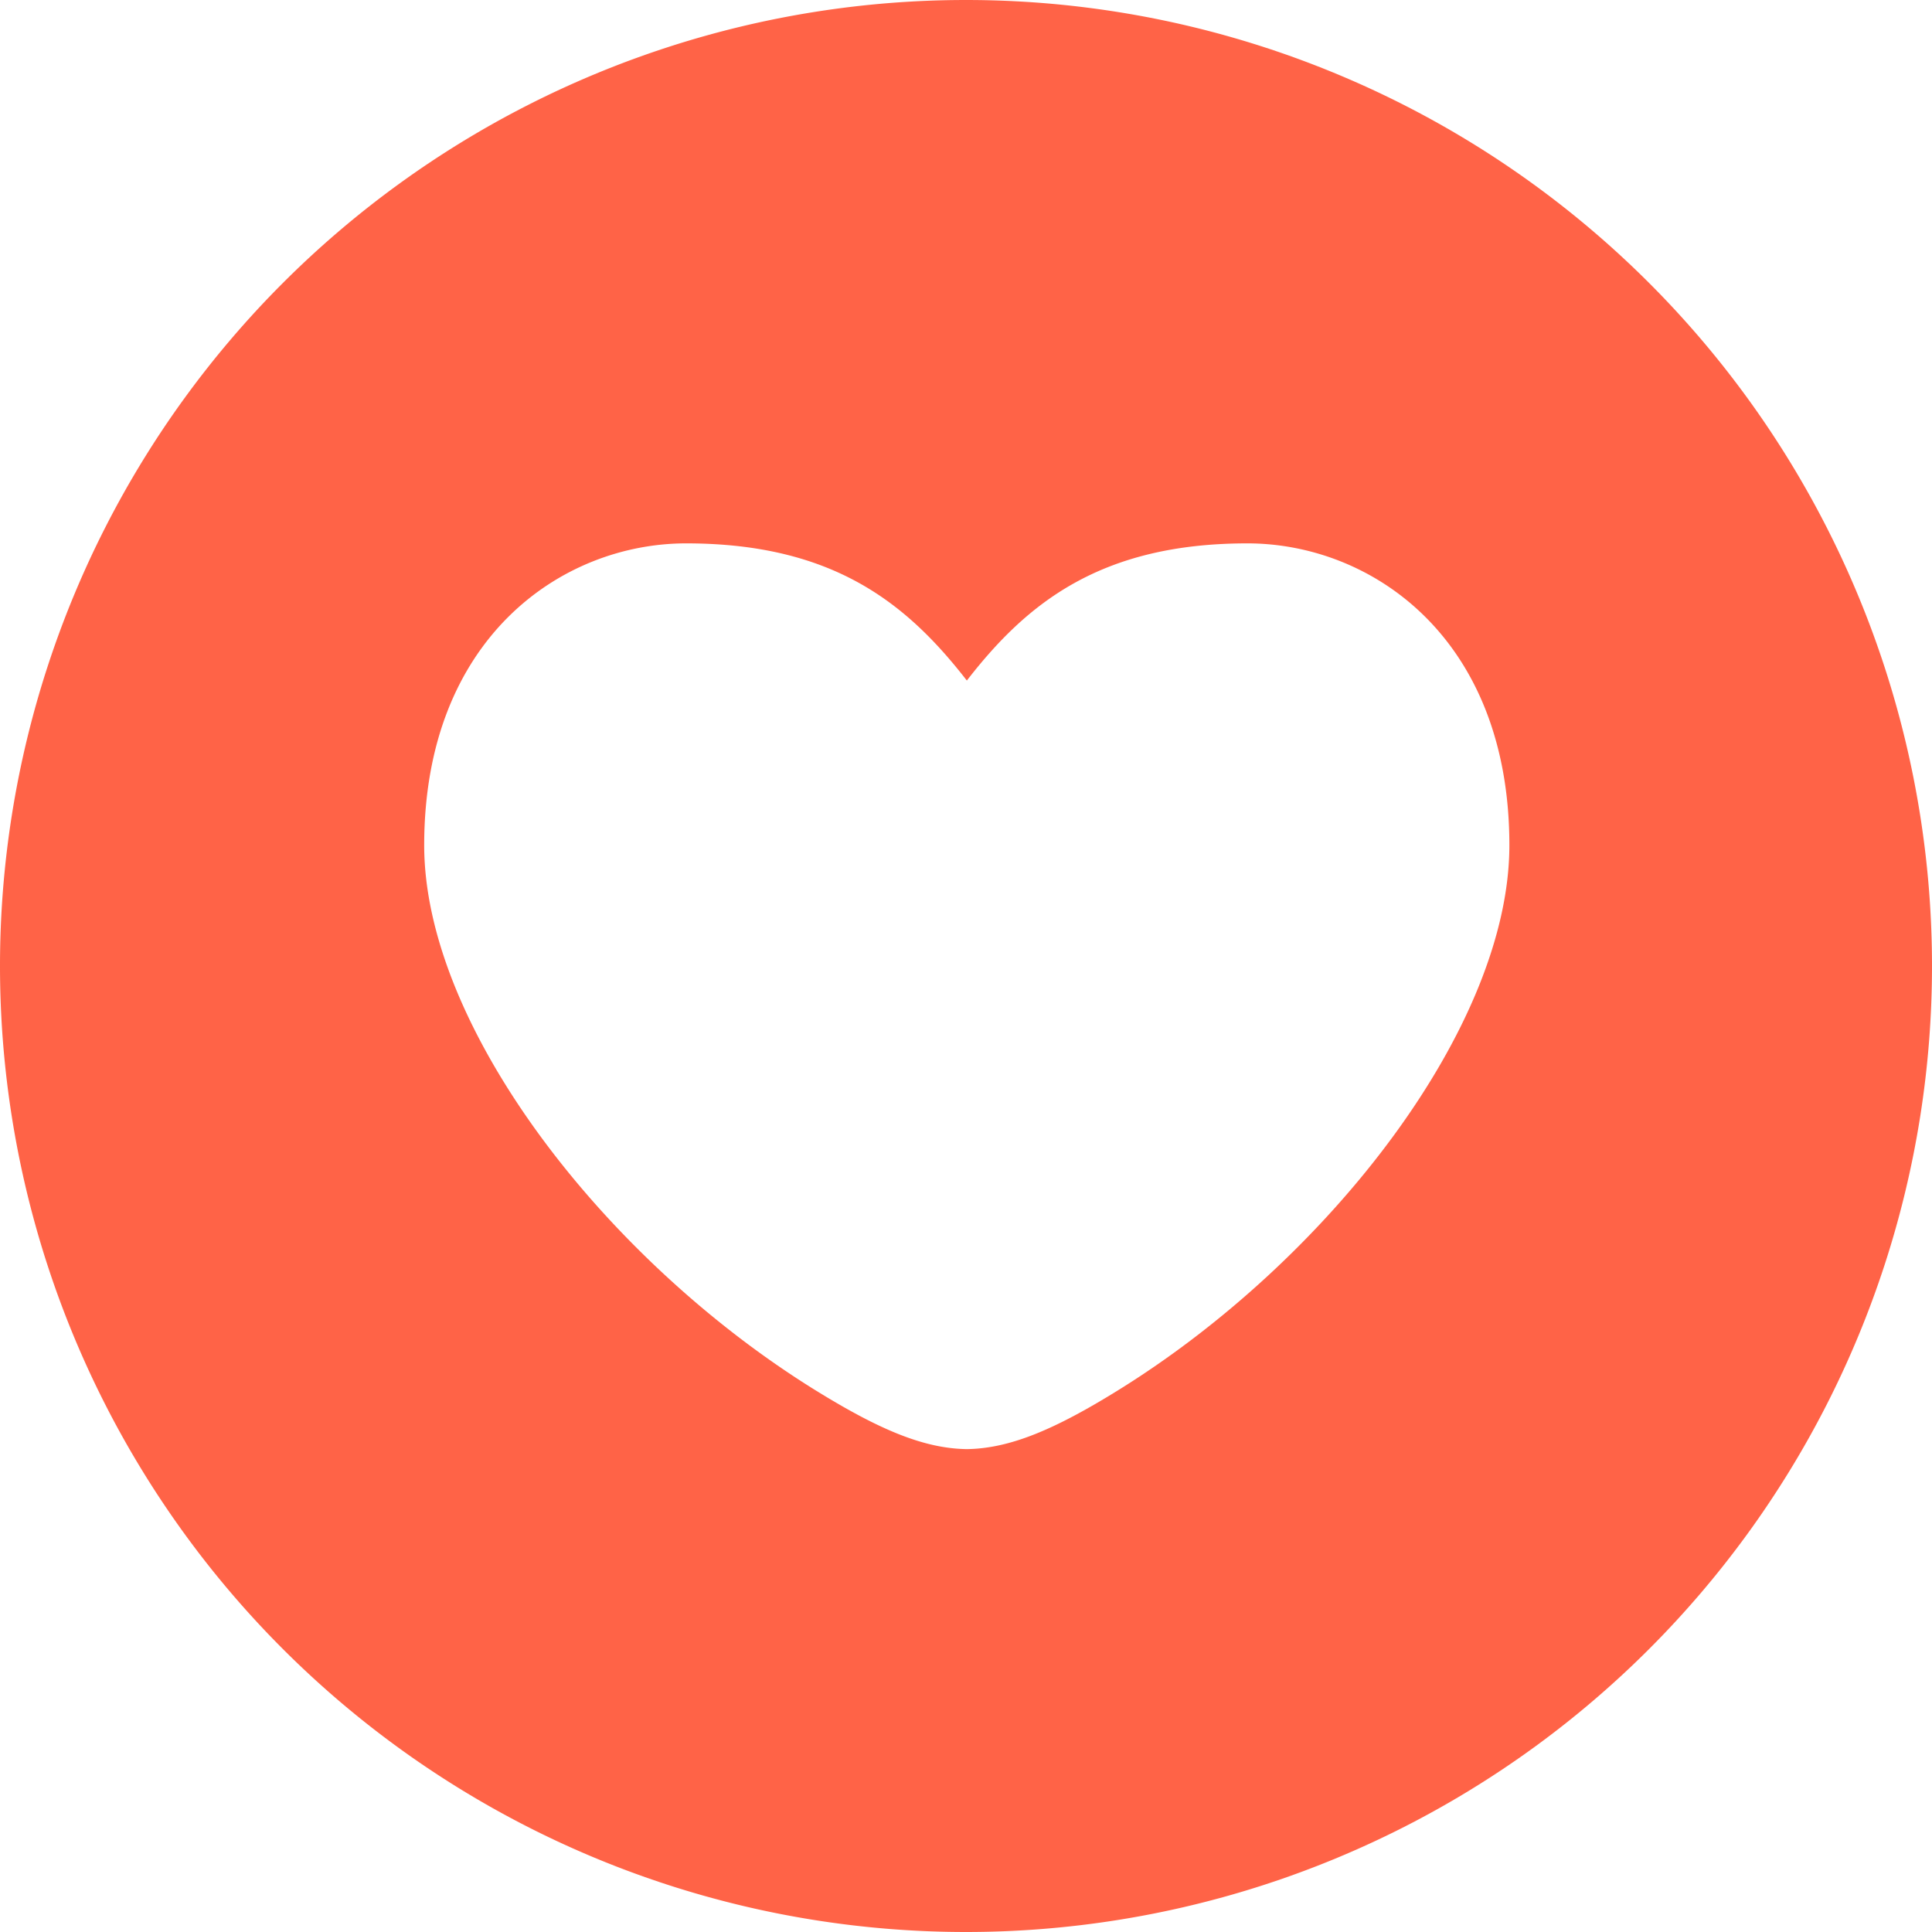 <svg xmlns="http://www.w3.org/2000/svg" width="100" height="100" viewBox="0 0 16 16"><path fill="tomato" d="M8 16A8 8 0 1 1 8 0a8 8 0 0 1 0 16m2.33-11.5c-1.22 0-1.83.5-2.323 1.136C7.513 5 6.903 4.5 5.682 4.5c-1.028 0-2.169.784-2.169 2.5c0 1.499 1.493 3.433 3.246 4.517c.52.321.89.479 1.248.484c.357-.005.728-.163 1.247-.484C11.007 10.433 12.5 8.5 12.5 7c0-1.716-1.14-2.5-2.17-2.5"/></svg>